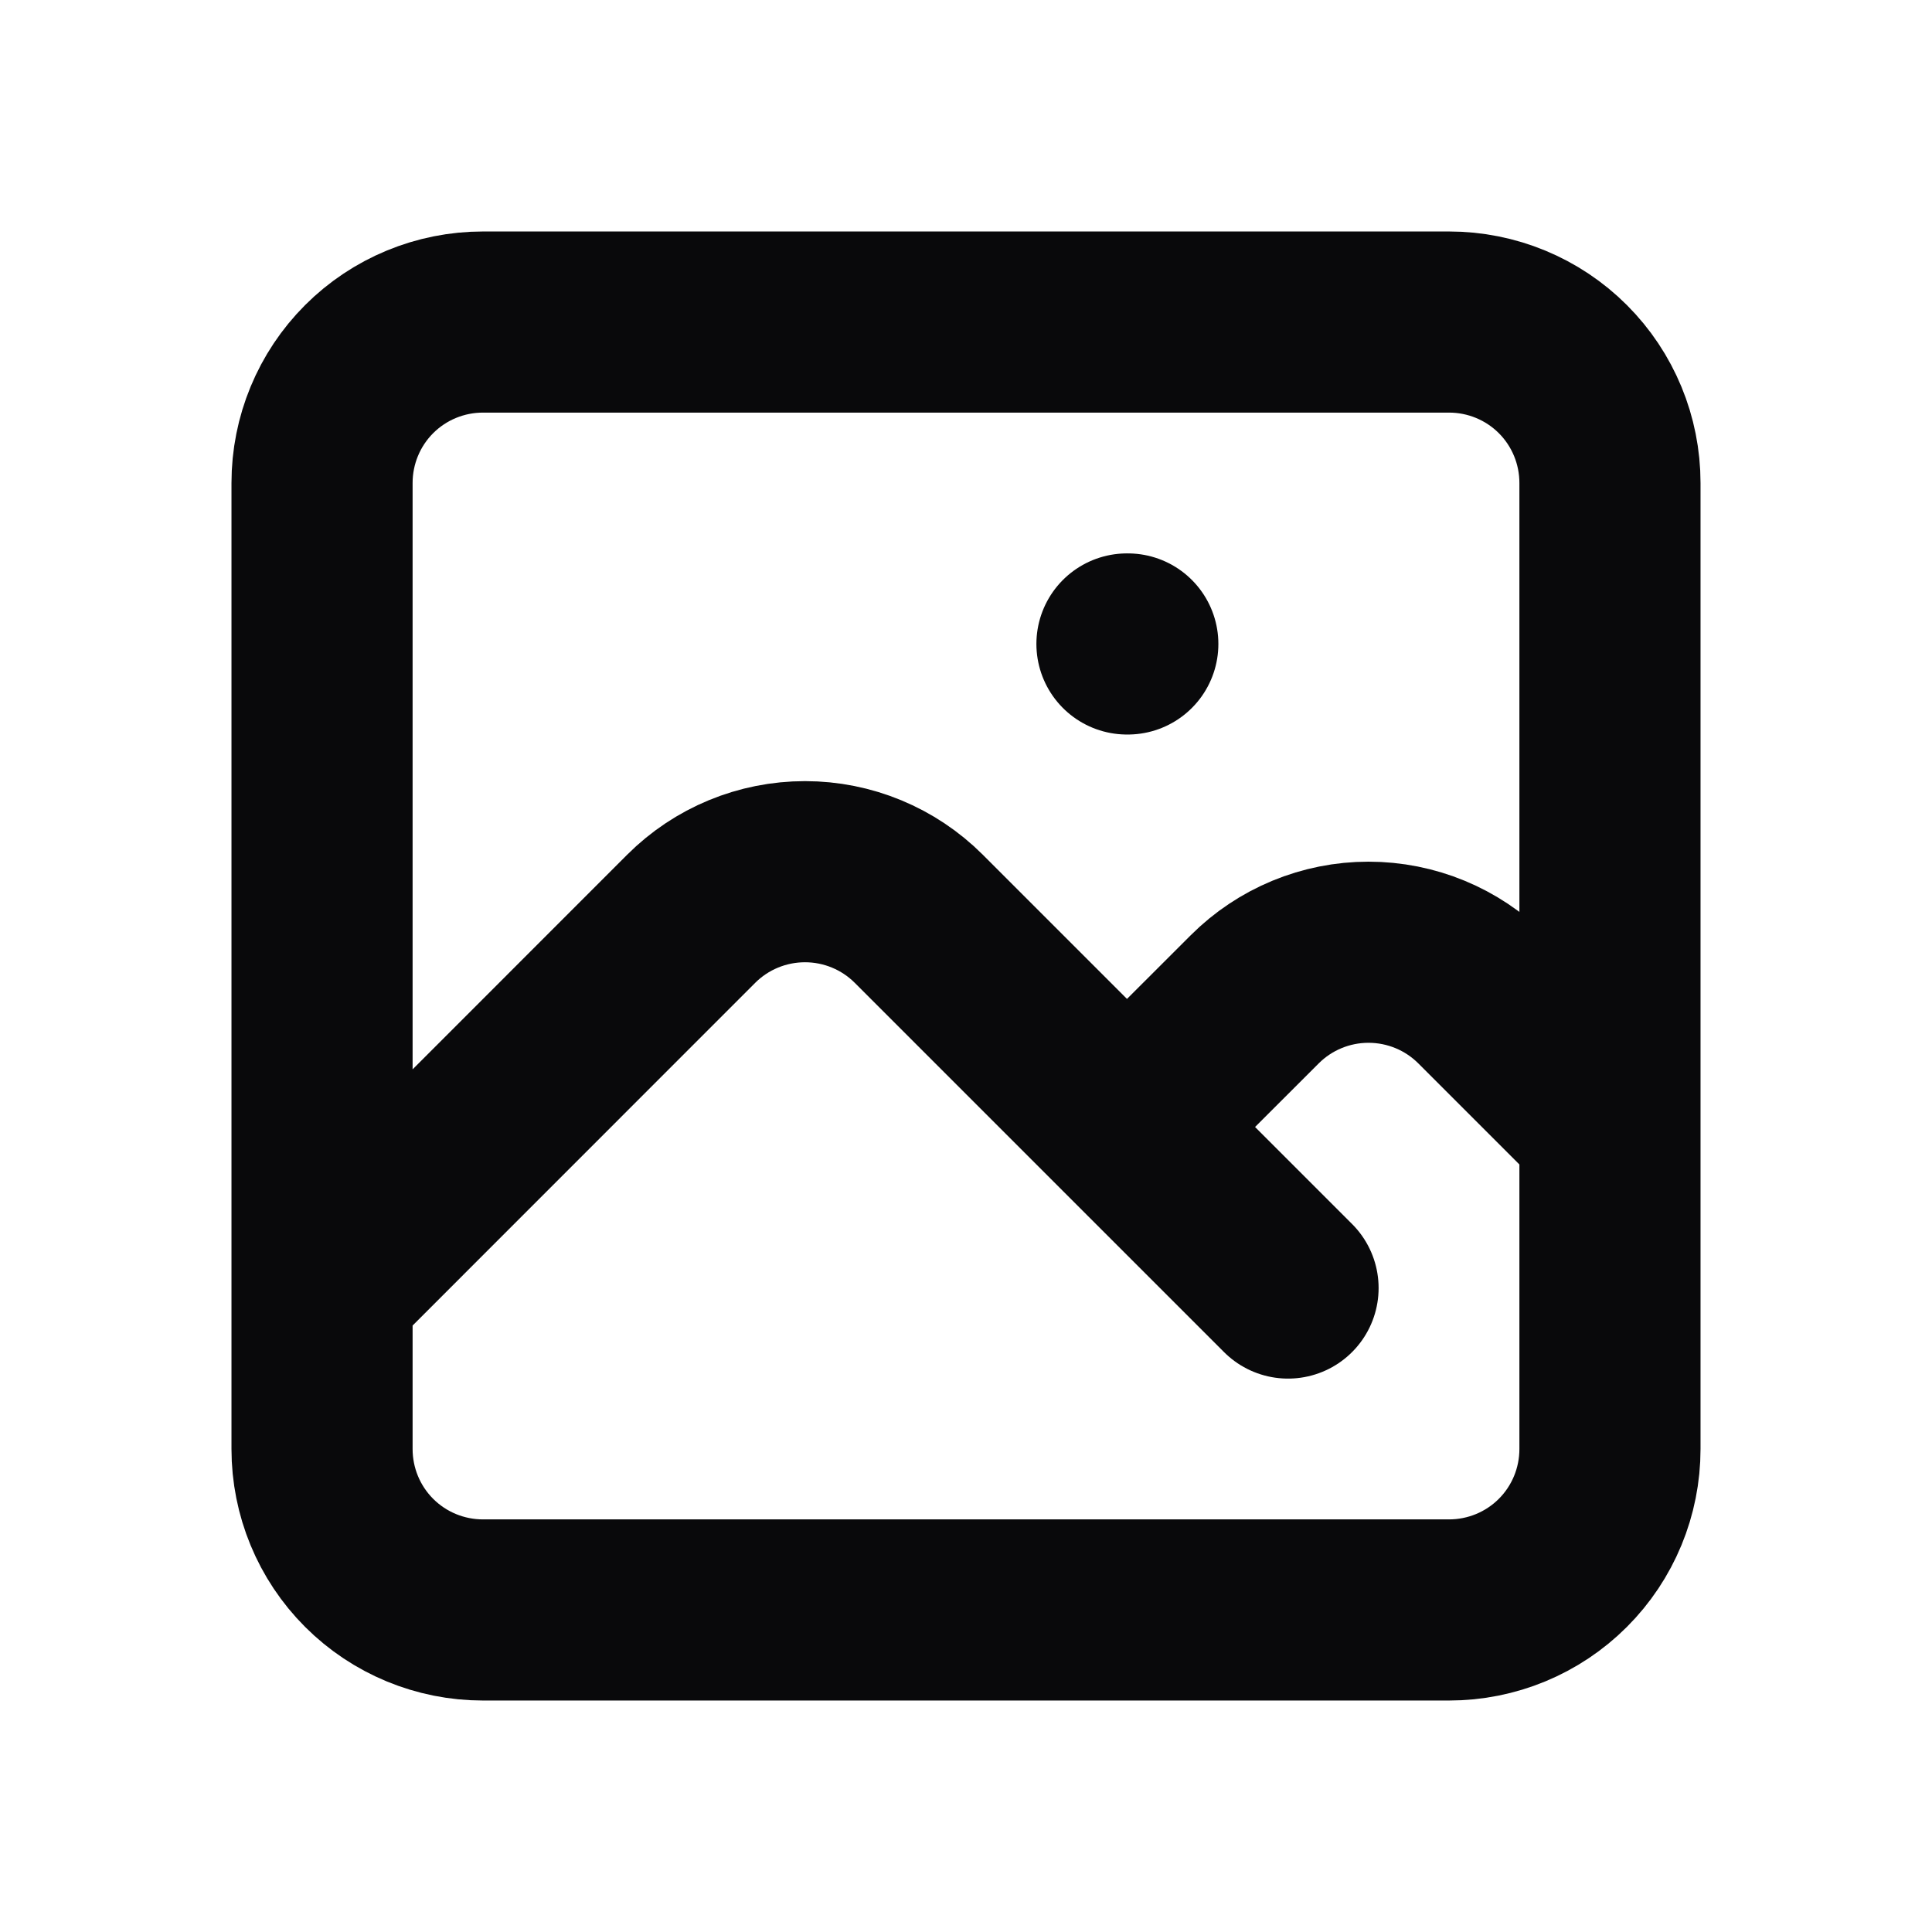 <svg width="16" height="16" viewBox="0 0 16 16" fill="none" xmlns="http://www.w3.org/2000/svg">
<path d="M2.667 10.667L5.724 7.609C5.974 7.359 6.313 7.219 6.667 7.219C7.02 7.219 7.359 7.359 7.609 7.609L10.667 10.667M9.333 9.333L10.391 8.276C10.641 8.026 10.98 7.886 11.333 7.886C11.687 7.886 12.026 8.026 12.276 8.276L13.333 9.333M9.333 5.333H9.34M4 13.333H12C12.354 13.333 12.693 13.193 12.943 12.943C13.193 12.693 13.333 12.354 13.333 12V4C13.333 3.646 13.193 3.307 12.943 3.057C12.693 2.807 12.354 2.667 12 2.667H4C3.646 2.667 3.307 2.807 3.057 3.057C2.807 3.307 2.667 3.646 2.667 4V12C2.667 12.354 2.807 12.693 3.057 12.943C3.307 13.193 3.646 13.333 4 13.333Z" stroke="#09090B" stroke-width="1.5" stroke-linecap="round" stroke-linejoin="round"/>
</svg>
